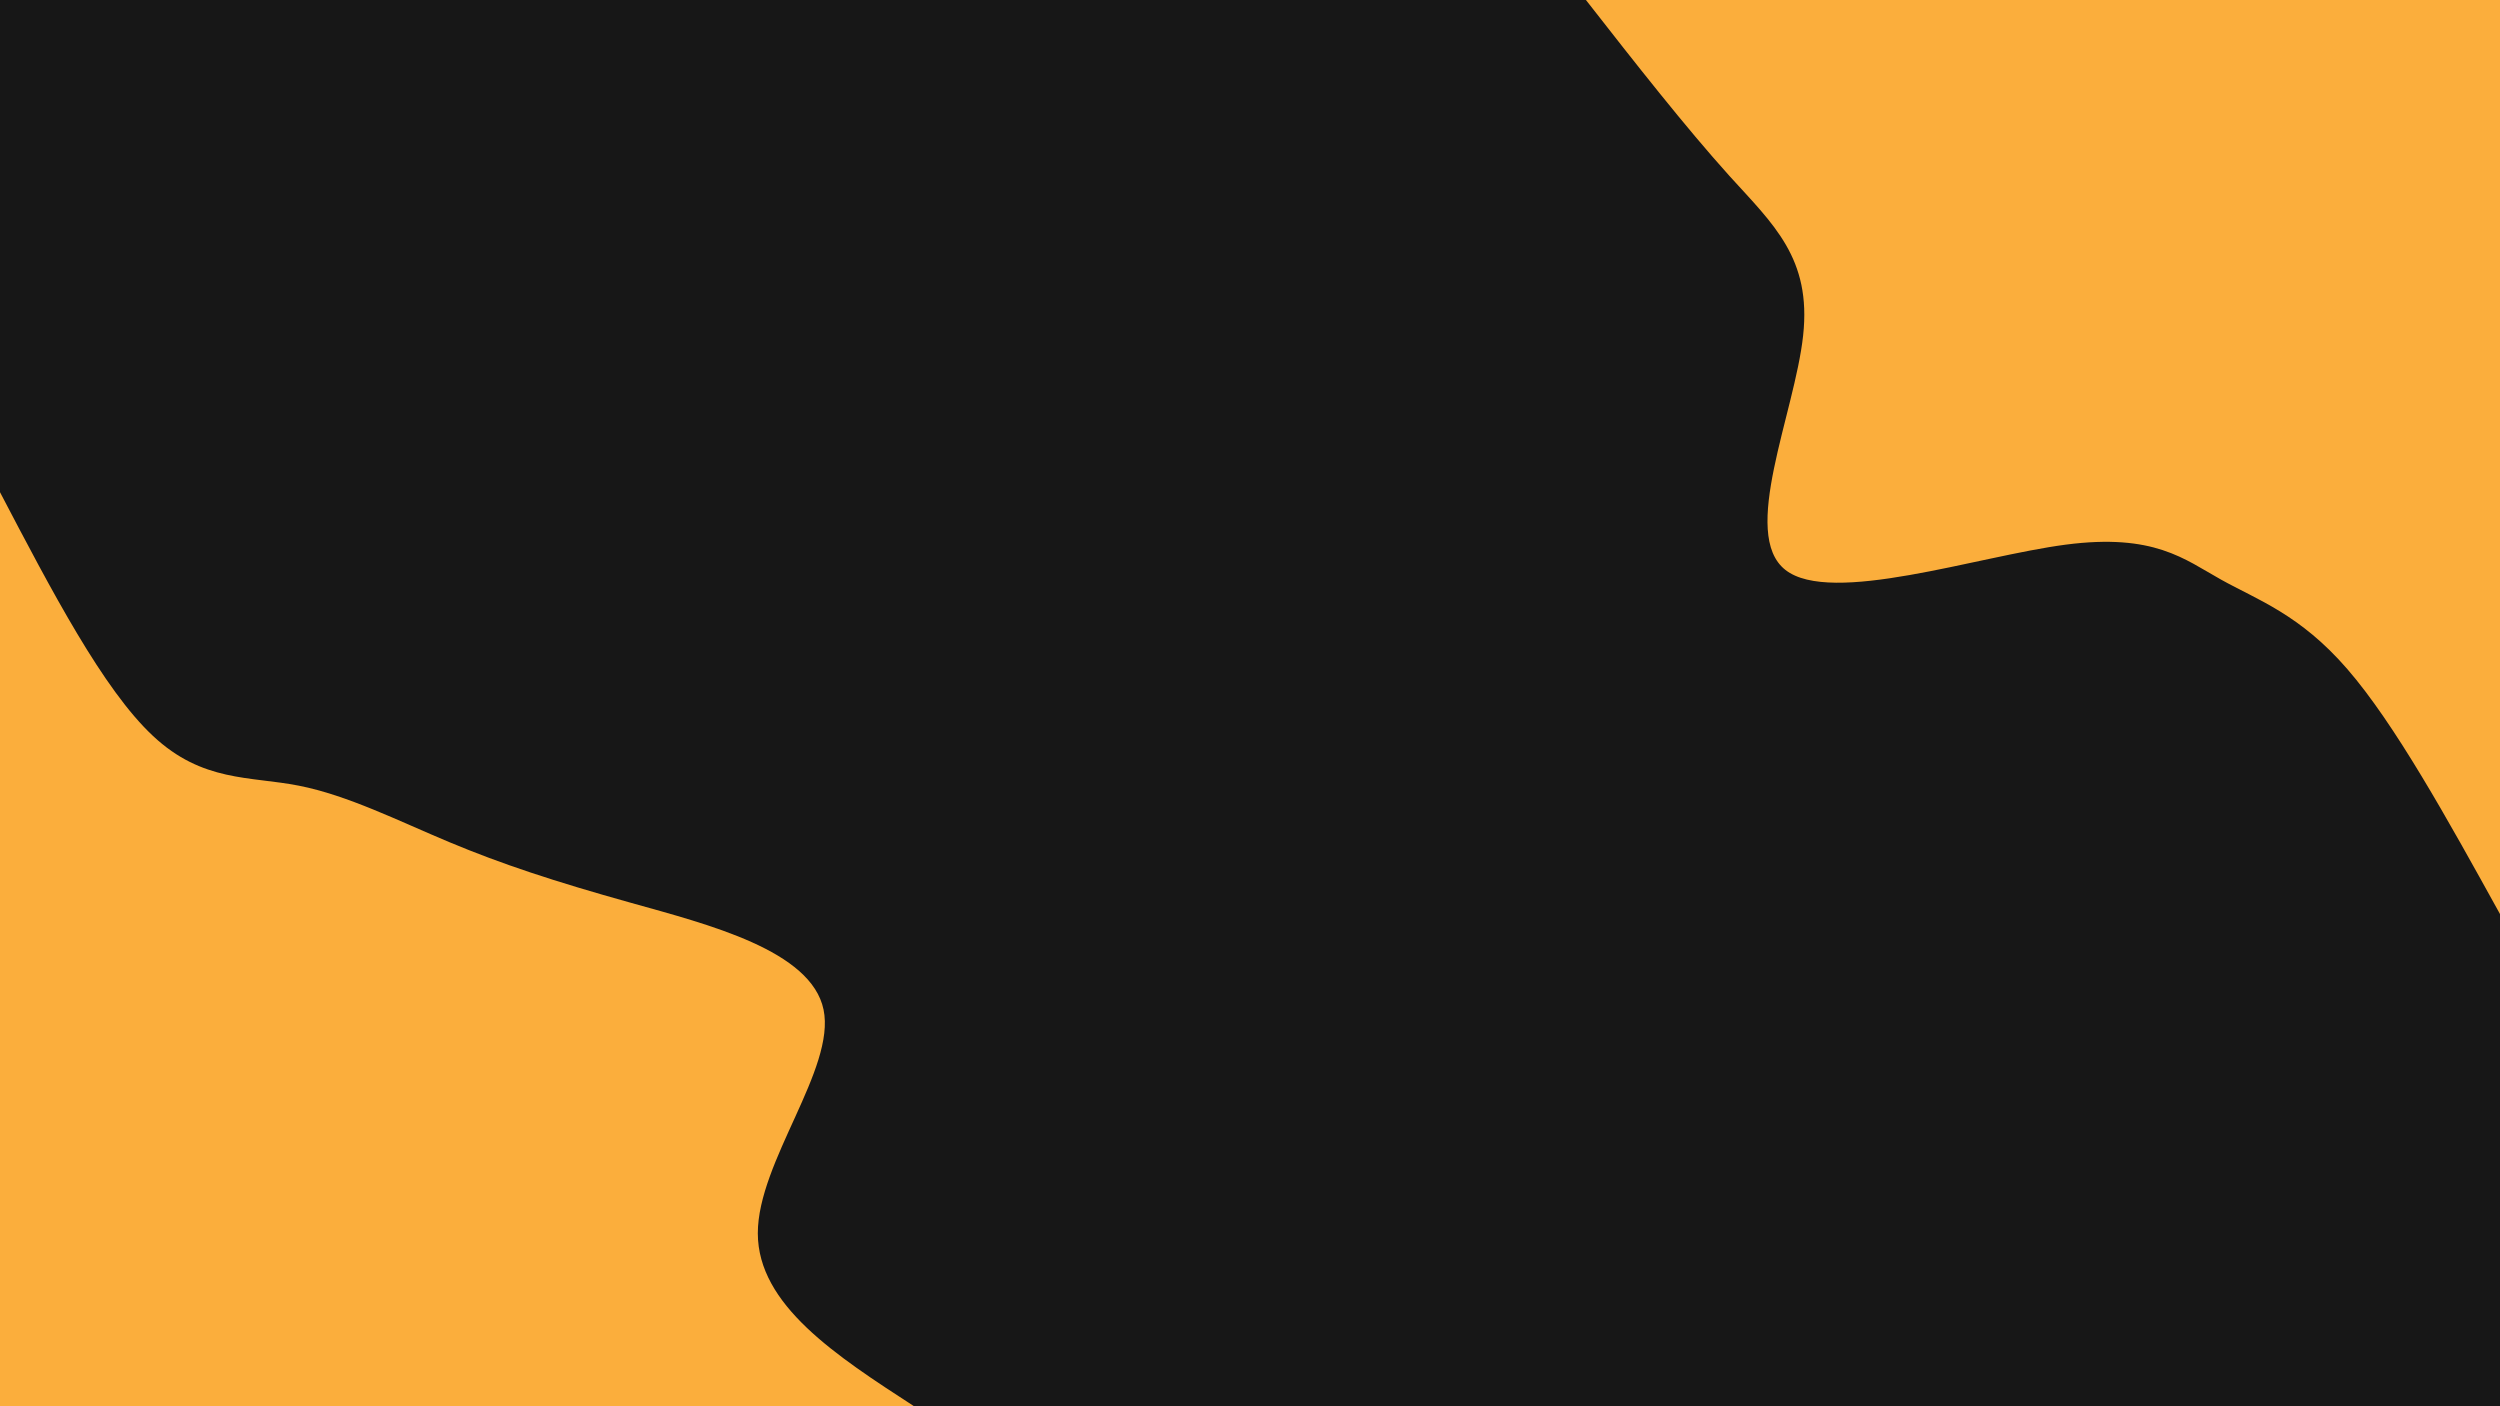 <svg id="visual" viewBox="0 0 1920 1080" width="1920" height="1080" xmlns="http://www.w3.org/2000/svg" xmlns:xlink="http://www.w3.org/1999/xlink" version="1.1"><rect x="0" y="0" width="1920" height="1080" fill="#171717"></rect><defs><linearGradient id="grad1_0" x1="43.8%" y1="0%" x2="100%" y2="100%"><stop offset="14.444%" stop-color="#171717" stop-opacity="1"></stop><stop offset="85.556%" stop-color="#171717" stop-opacity="1"></stop></linearGradient></defs><defs><linearGradient id="grad2_0" x1="0%" y1="0%" x2="56.3%" y2="100%"><stop offset="14.444%" stop-color="#171717" stop-opacity="1"></stop><stop offset="85.556%" stop-color="#171717" stop-opacity="1"></stop></linearGradient></defs><g transform="translate(1920, 0)"><path d="M0 702C-40.4 628.9 -80.8 555.9 -117.3 513.8C-153.8 471.7 -186.4 460.7 -214.3 445.1C-242.3 429.5 -265.7 409.4 -333.6 418.3C-401.4 427.2 -513.8 465.2 -548.8 437.7C-583.9 410.2 -541.6 317.2 -535.2 257.7C-528.7 198.3 -558 172.4 -591.8 135.1C-625.5 97.7 -663.8 48.9 -702 0L0 0Z" fill="#FBAE3C"></path></g><g transform="translate(0, 1080)"><path d="M0 -702C39.7 -626.1 79.4 -550.3 117.5 -514.8C155.5 -479.2 191.9 -484 229.5 -476.6C267.1 -469.2 305.9 -449.6 345.4 -433.1C384.9 -416.6 425.2 -403.2 484.7 -386.6C544.3 -369.9 623 -350.1 632.5 -304.6C641.9 -259.1 582 -187.9 582 -132.8C582.1 -77.8 642 -38.9 702 0L0 0Z" fill="#FBAE3C"></path></g></svg>